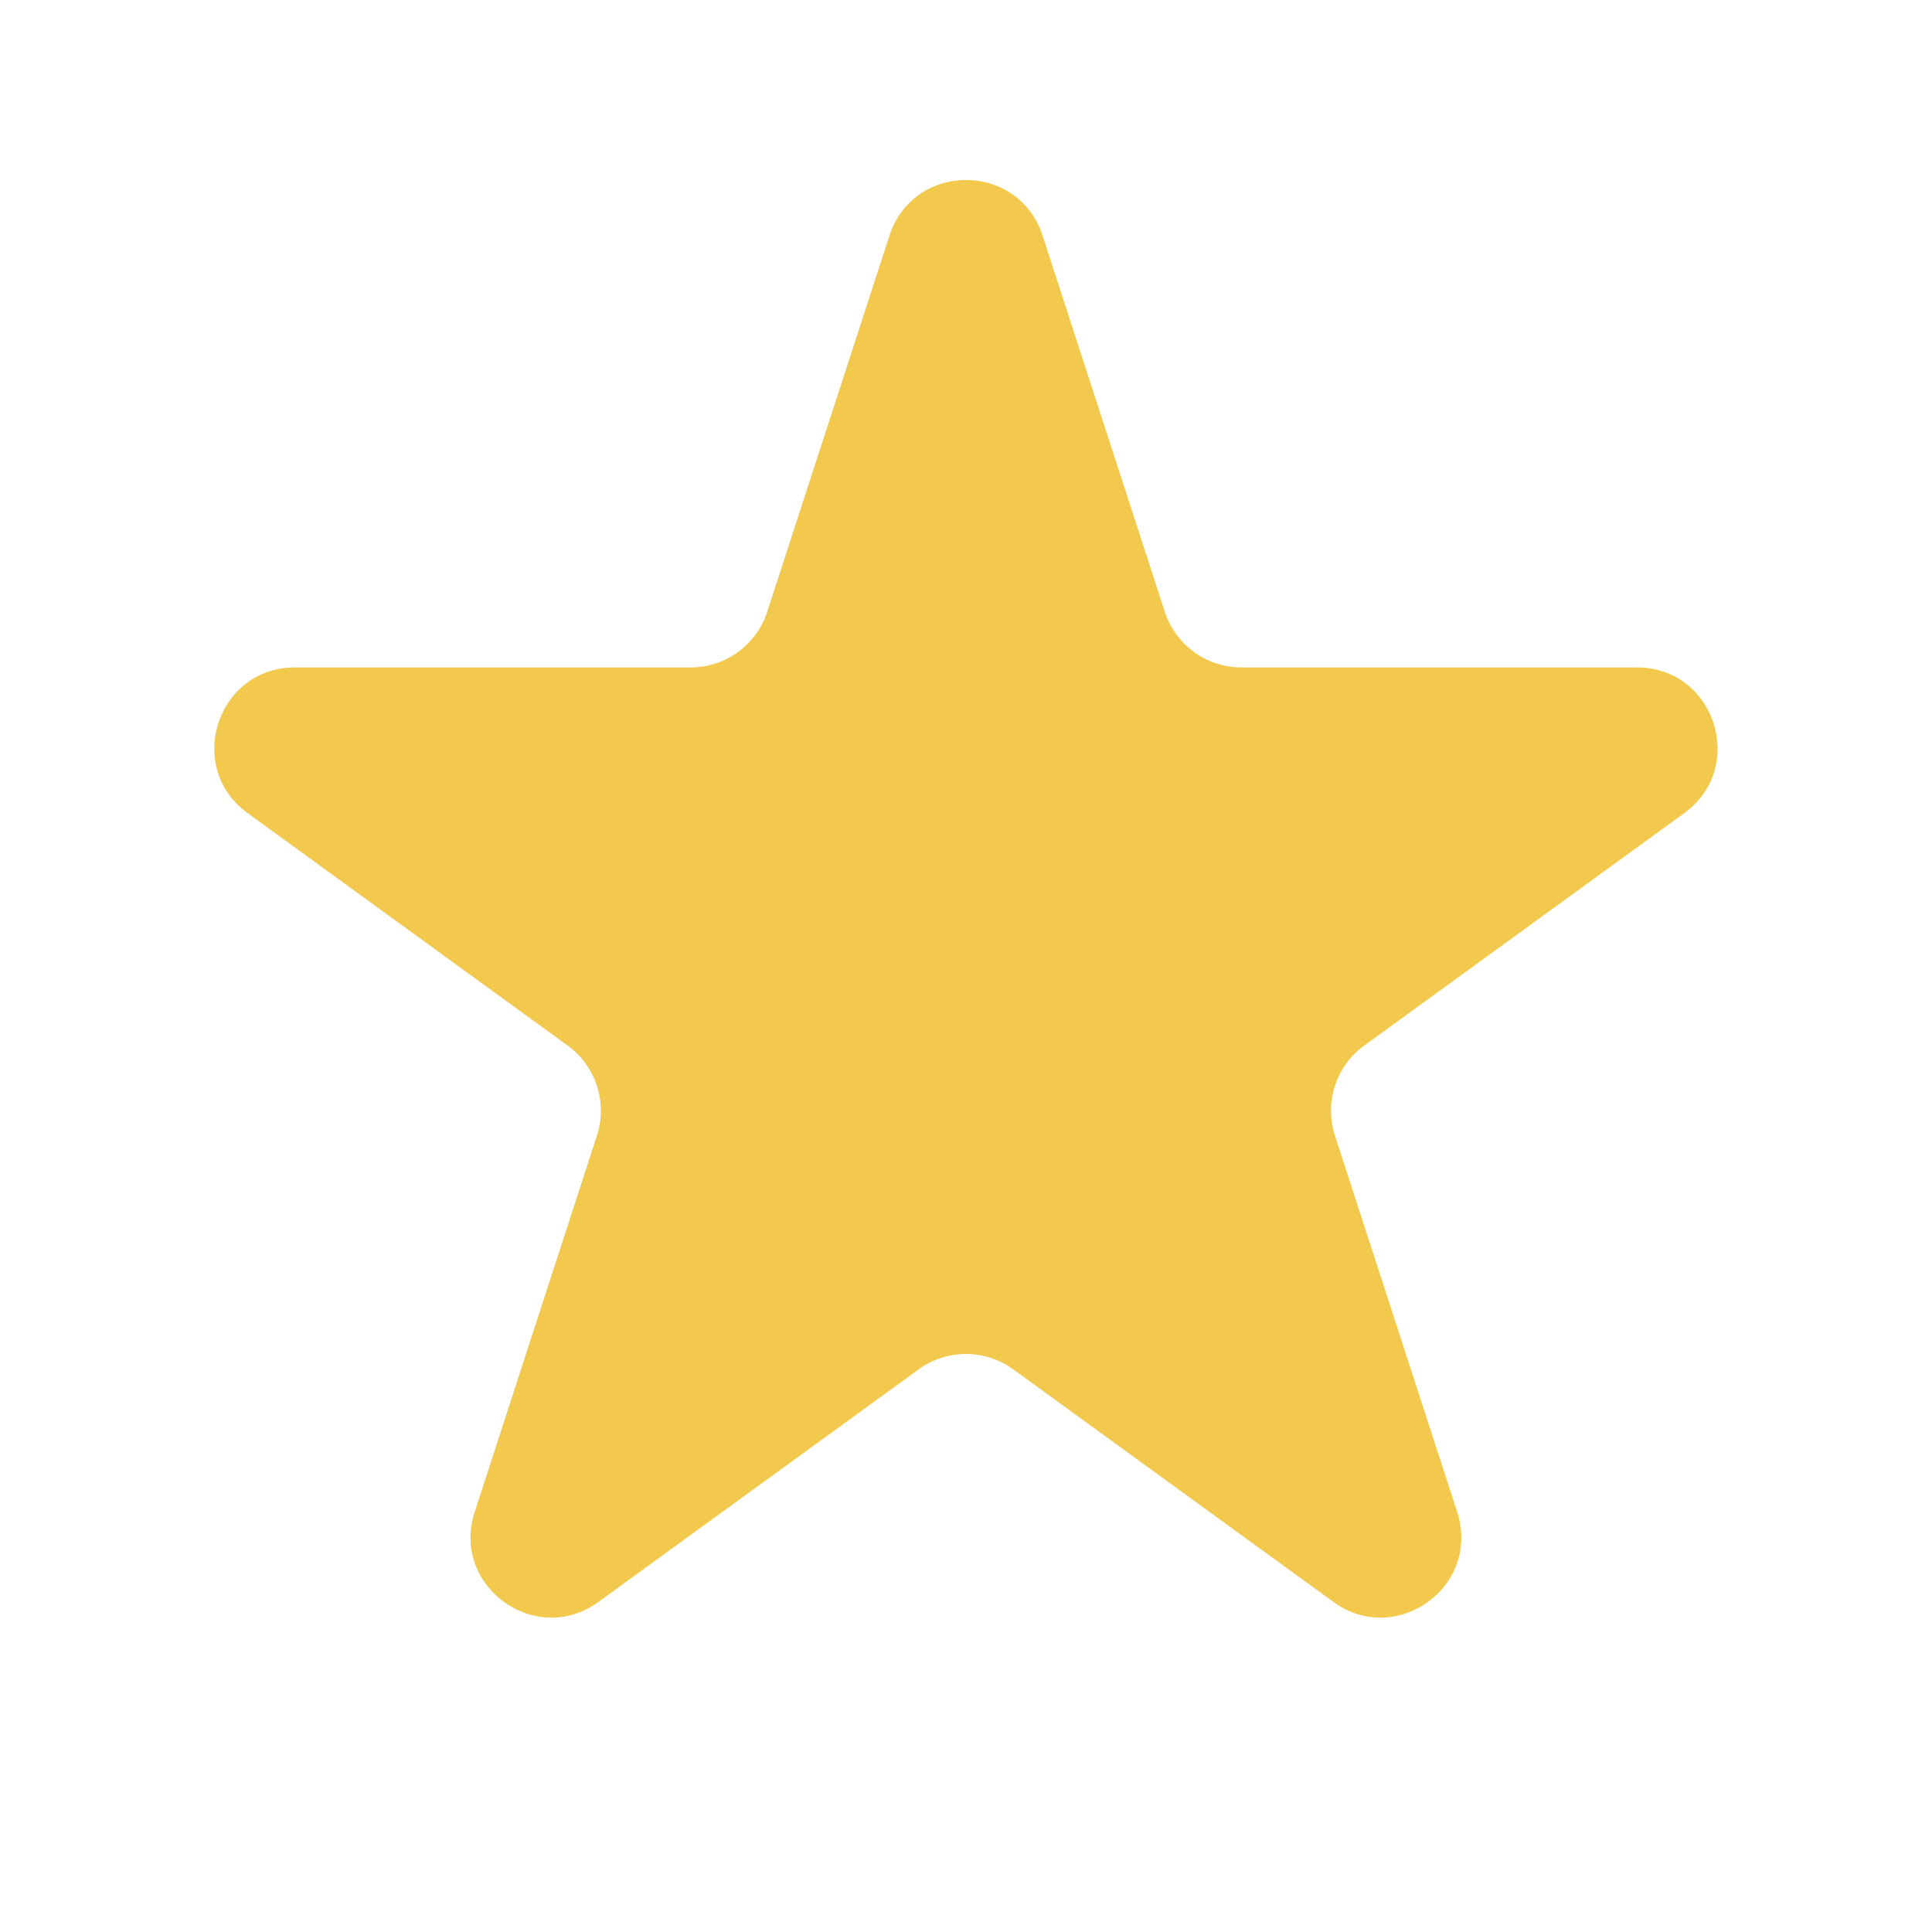 <svg width="24" height="24" fill="none" xmlns="http://www.w3.org/2000/svg"><path d="M12.951 2.927c-.299-.921-1.602-.921-1.902 0L9.53 7.601a1 1 0 01-.95.69H3.664c-.968 0-1.372 1.24-.588 1.81l3.976 2.888a1 1 0 01.363 1.118l-1.518 4.674c-.3.921.755 1.688 1.538 1.118l3.976-2.888a1 1 0 011.176 0l3.976 2.888c.783.57 1.838-.196 1.538-1.118l-1.518-4.674a1 1 0 01.363-1.118l3.976-2.888c.783-.57.381-1.81-.588-1.81H15.42a1 1 0 01-.95-.69l-1.519-4.674z" fill="#F2C94C"/></svg>